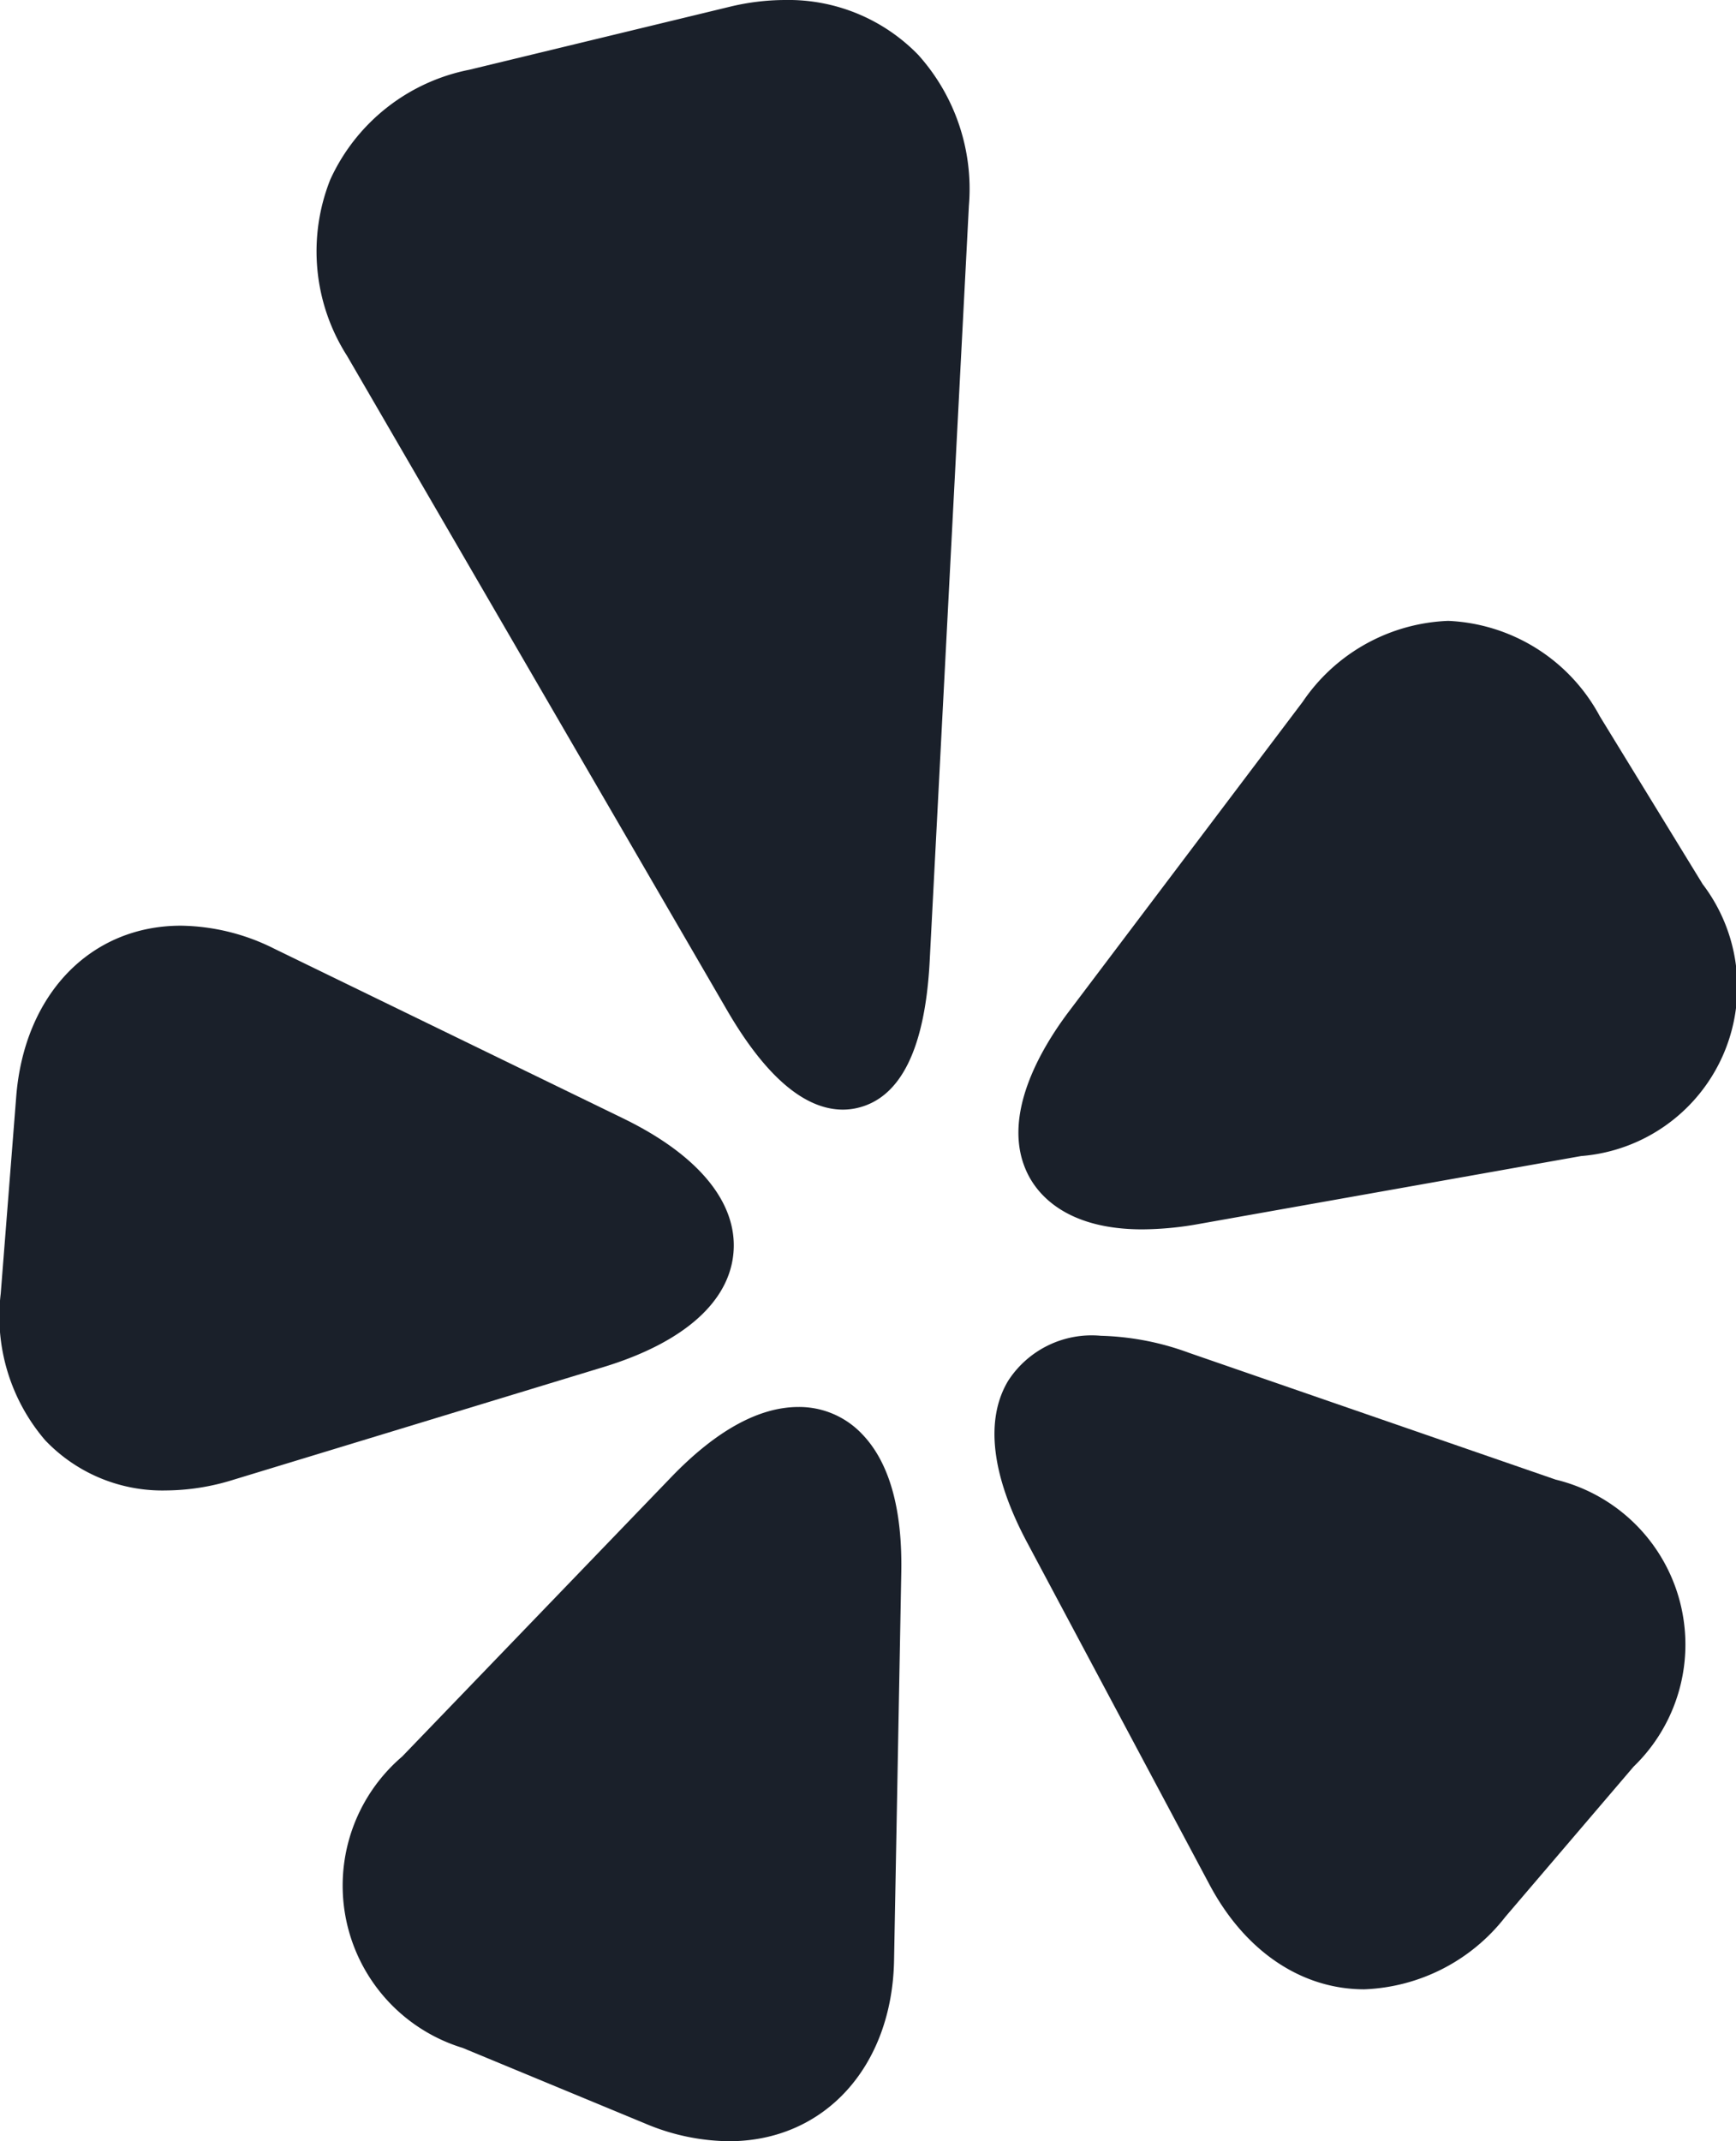 <svg xmlns="http://www.w3.org/2000/svg" width="68.707" height="84.713" viewBox="0 0 68.707 84.713"><g transform="translate(-48.369)"><path data-name="Path 5568" d="M148.445,336.421c-1.569,0-3.264.934-5.04,2.776l-10.651,11.056a6.714,6.714,0,0,0,2.4,11.525l7.221,2.991a8.681,8.681,0,0,0,3.32.7h0c3.766,0,6.451-2.941,6.53-7.152l.286-15.35c.047-2.536-.483-4.387-1.576-5.5A3.426,3.426,0,0,0,148.445,336.421Z" transform="translate(-68.471 -280.758)" fill="#1a202a"/><path data-name="Path 5569" d="M142.57,0a9.353,9.353,0,0,0-2.195.27l-10.3,2.49a7.68,7.68,0,0,0-5.5,4.344,7.682,7.682,0,0,0,.667,6.98l15.031,25.874c1.506,2.593,3.039,3.918,4.554,3.941h.037a2.477,2.477,0,0,0,.509-.053c1.759-.368,2.743-2.329,2.925-5.828L149.85,8.133a7.93,7.93,0,0,0-2.008-5.965A7.161,7.161,0,0,0,142.57,0Z" transform="translate(-63.134)" fill="#1a202a"/><path data-name="Path 5570" d="M308.452,325.1l-14.509-5.015a10.872,10.872,0,0,0-3.485-.672,3.934,3.934,0,0,0-3.667,1.782c-.921,1.534-.663,3.743.748,6.389l7.224,13.547c1.4,2.629,3.634,4.137,6.124,4.137h0a7.429,7.429,0,0,0,5.579-2.863l5.077-5.944a6.714,6.714,0,0,0-3.091-11.36Z" transform="translate(-198.522 -266.567)" fill="#1a202a"/><path data-name="Path 5571" d="M319.062,158.9l-4.085-6.665a7.162,7.162,0,0,0-6-3.774,7.288,7.288,0,0,0-5.758,3.2l-9.252,12.25c-1.088,1.44-2.747,4.192-1.629,6.436.407.817,1.537,2.186,4.531,2.187h0a12.977,12.977,0,0,0,2.249-.215l15.117-2.685a6.712,6.712,0,0,0,4.829-10.736Z" transform="translate(-203.291 -123.898)" fill="#1a202a"/><path data-name="Path 5572" d="M77.4,234.248c.155-1.967-1.395-3.846-4.364-5.289l-13.806-6.712a8.443,8.443,0,0,0-3.7-.914c-3.581,0-6.2,2.717-6.519,6.761l-.613,7.792a7.526,7.526,0,0,0,1.755,5.8,6.4,6.4,0,0,0,4.784,1.99,9.084,9.084,0,0,0,2.637-.413l14.687-4.471C75.421,237.827,77.245,236.215,77.4,234.248Z" transform="translate(0 -184.711)" fill="#1a202a"/></g></svg>
